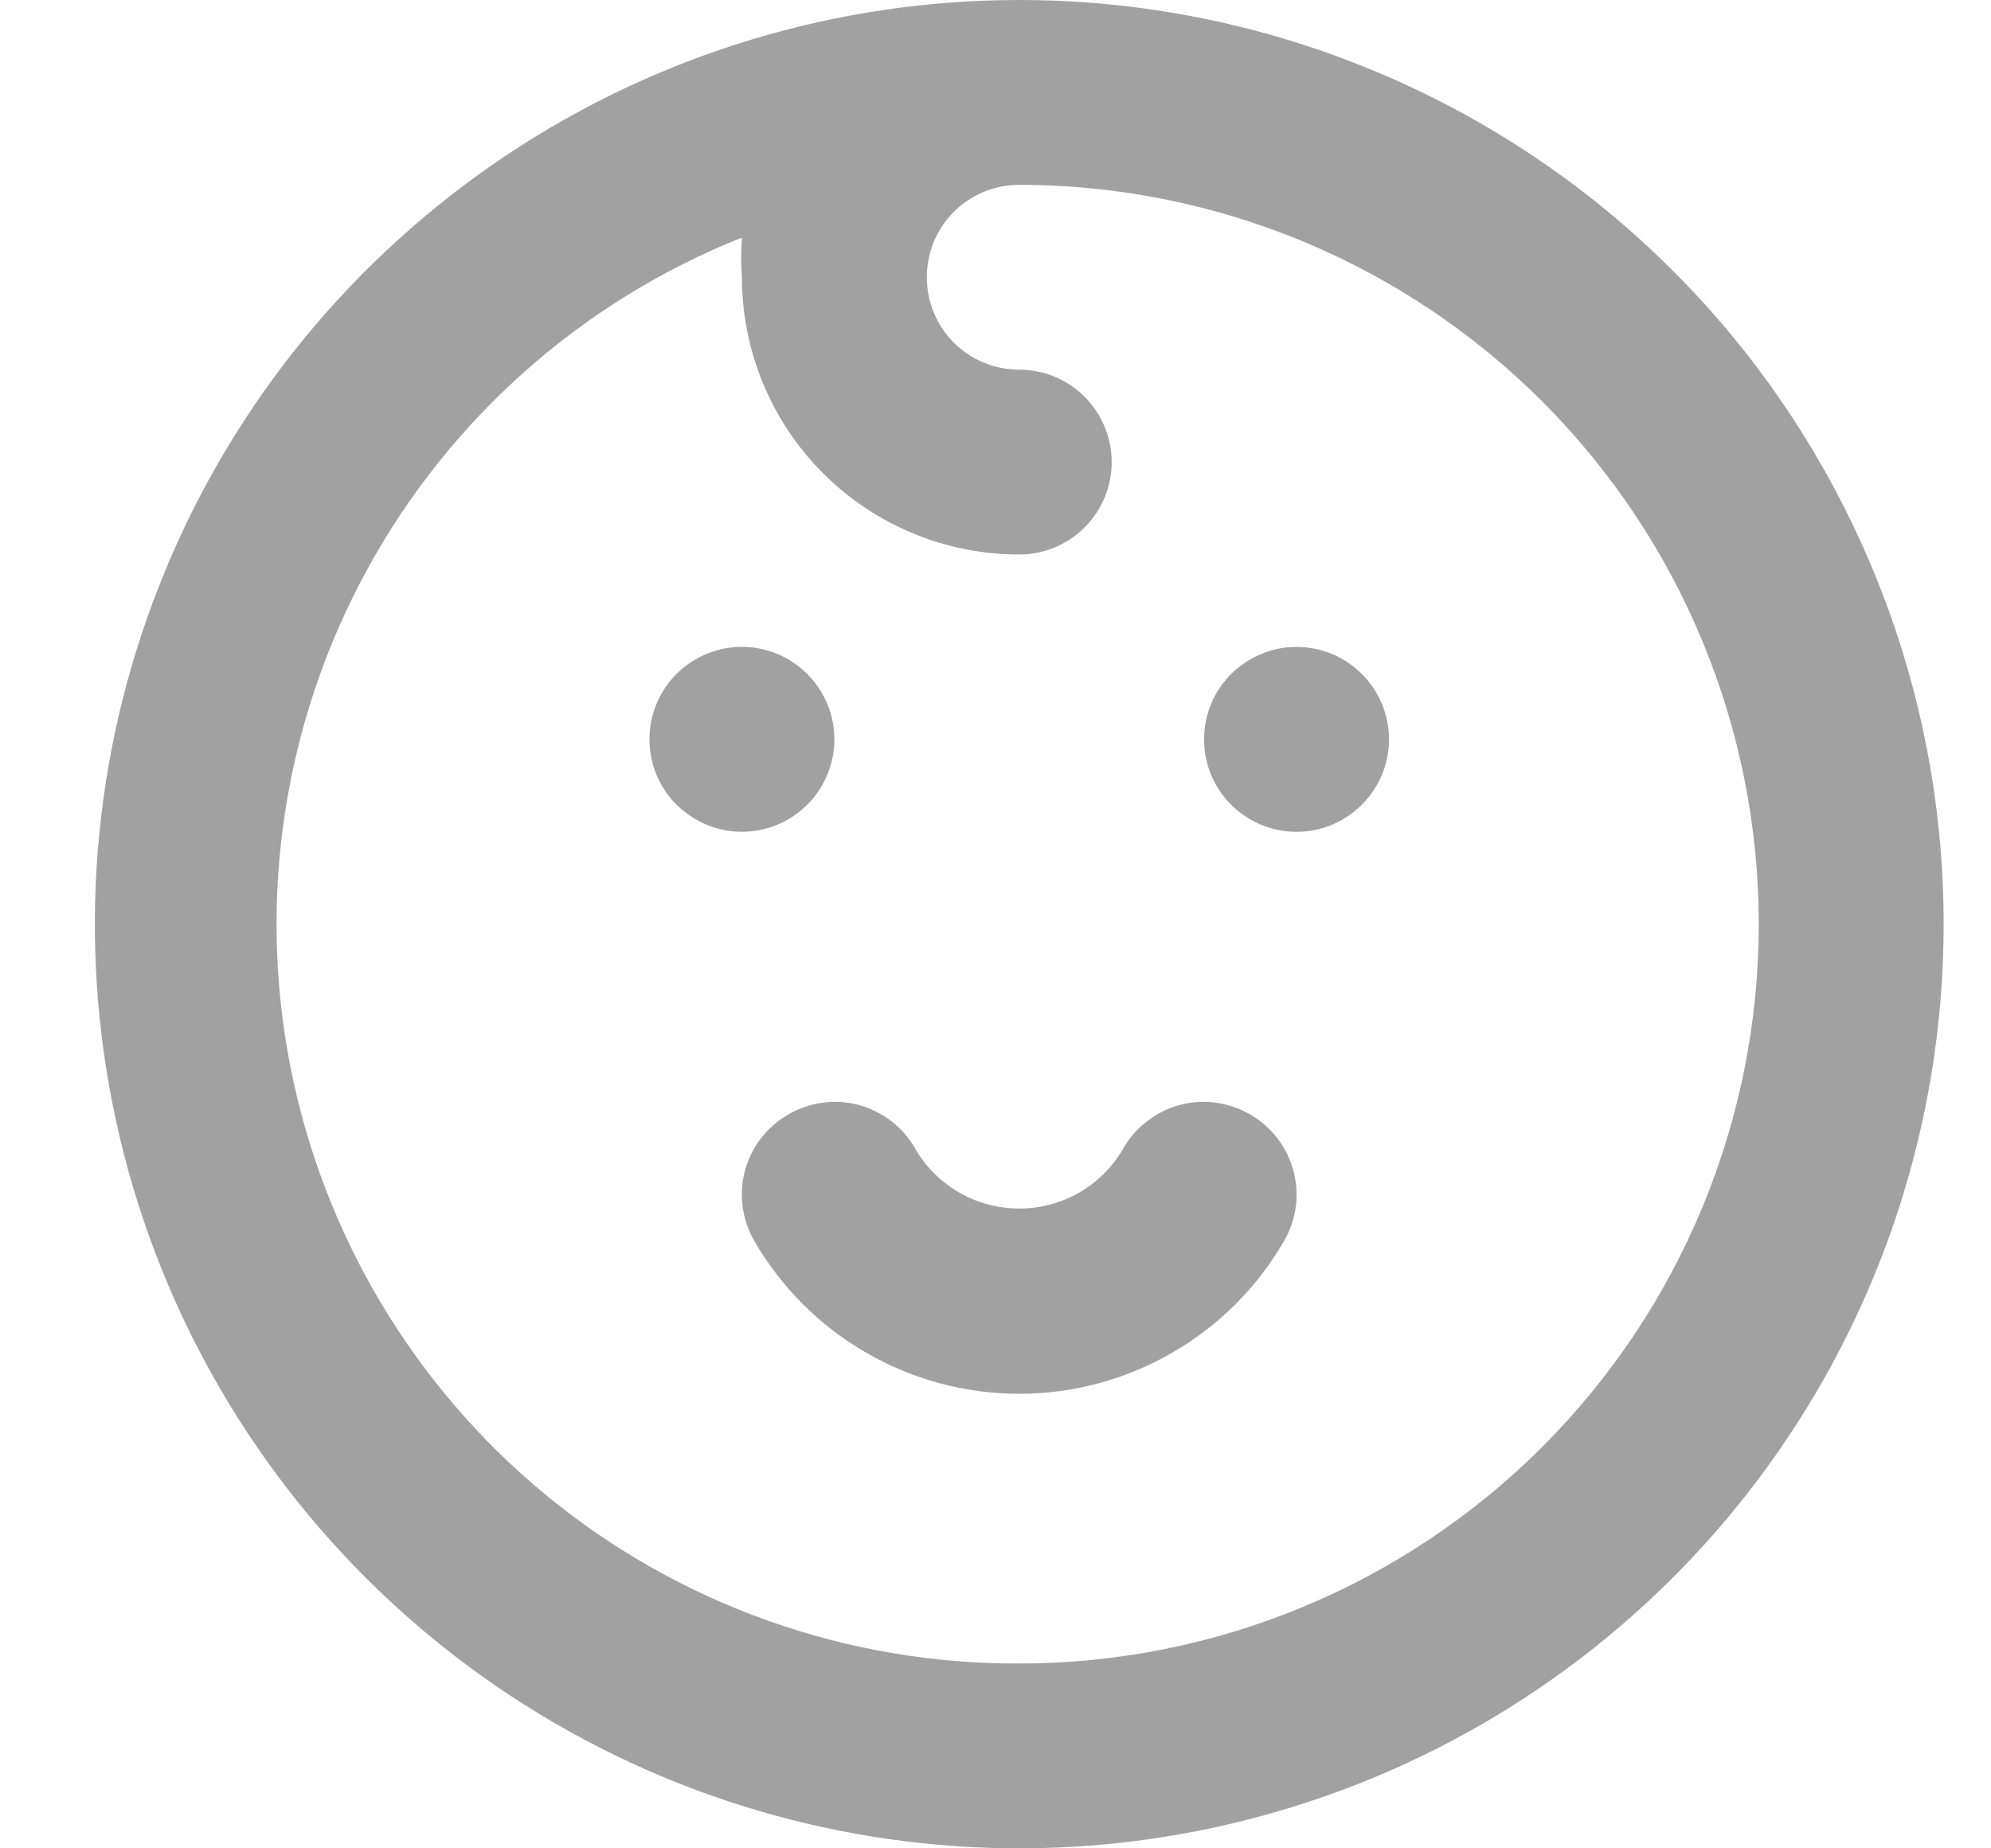 <svg width="14" height="13" viewBox="0 0 14 13" fill="none" xmlns="http://www.w3.org/2000/svg">
<path d="M5.867 5.2C5.867 5.071 5.829 4.946 5.757 4.839C5.686 4.732 5.584 4.649 5.465 4.599C5.347 4.55 5.216 4.537 5.09 4.562C4.964 4.588 4.848 4.649 4.757 4.74C4.666 4.831 4.604 4.947 4.579 5.073C4.554 5.199 4.567 5.33 4.616 5.449C4.665 5.568 4.749 5.669 4.856 5.74C4.963 5.812 5.088 5.85 5.217 5.85C5.389 5.85 5.554 5.782 5.676 5.66C5.798 5.538 5.867 5.372 5.867 5.2ZM8.792 7.839C8.718 7.796 8.636 7.768 8.552 7.756C8.467 7.744 8.381 7.749 8.298 7.771C8.215 7.793 8.138 7.831 8.07 7.883C8.001 7.934 7.944 7.999 7.901 8.073C7.827 8.203 7.721 8.311 7.592 8.386C7.463 8.461 7.316 8.5 7.167 8.5C7.018 8.5 6.871 8.461 6.742 8.386C6.613 8.311 6.506 8.203 6.432 8.073C6.389 7.999 6.332 7.934 6.264 7.883C6.196 7.831 6.118 7.793 6.036 7.771C5.953 7.749 5.867 7.744 5.782 7.756C5.697 7.768 5.616 7.796 5.542 7.839C5.393 7.925 5.284 8.066 5.239 8.231C5.194 8.397 5.217 8.574 5.301 8.723C5.49 9.051 5.762 9.324 6.089 9.513C6.417 9.703 6.788 9.803 7.167 9.803C7.545 9.803 7.917 9.703 8.244 9.513C8.572 9.324 8.844 9.051 9.032 8.723C9.117 8.574 9.139 8.397 9.094 8.231C9.049 8.066 8.94 7.925 8.792 7.839ZM9.117 4.55C8.988 4.55 8.863 4.588 8.756 4.66C8.649 4.731 8.565 4.832 8.516 4.951C8.467 5.07 8.454 5.201 8.479 5.327C8.504 5.453 8.566 5.569 8.657 5.66C8.748 5.751 8.864 5.812 8.99 5.838C9.116 5.863 9.247 5.85 9.366 5.801C9.484 5.751 9.586 5.668 9.657 5.561C9.729 5.454 9.767 5.329 9.767 5.2C9.767 5.028 9.698 4.862 9.576 4.74C9.454 4.618 9.289 4.55 9.117 4.55ZM7.167 0C5.881 0 4.624 0.381 3.556 1.095C2.487 1.81 1.653 2.825 1.162 4.013C0.67 5.2 0.541 6.507 0.792 7.768C1.042 9.029 1.662 10.187 2.571 11.096C3.48 12.005 4.638 12.624 5.899 12.875C7.16 13.126 8.466 12.997 9.654 12.505C10.842 12.013 11.857 11.18 12.571 10.111C13.286 9.042 13.667 7.786 13.667 6.5C13.667 5.646 13.499 4.801 13.172 4.013C12.845 3.224 12.367 2.507 11.763 1.904C11.159 1.3 10.443 0.821 9.654 0.495C8.866 0.168 8.02 0 7.167 0ZM7.167 11.7C5.956 11.705 4.781 11.288 3.845 10.52C2.91 9.752 2.271 8.681 2.04 7.492C1.809 6.304 2 5.072 2.58 4.009C3.16 2.946 4.092 2.119 5.217 1.671C5.21 1.764 5.21 1.857 5.217 1.95C5.217 2.467 5.422 2.963 5.788 3.329C6.154 3.695 6.65 3.9 7.167 3.9C7.339 3.9 7.504 3.832 7.626 3.71C7.748 3.588 7.817 3.422 7.817 3.25C7.817 3.078 7.748 2.912 7.626 2.79C7.504 2.668 7.339 2.6 7.167 2.6C6.994 2.6 6.829 2.532 6.707 2.41C6.585 2.288 6.517 2.122 6.517 1.95C6.517 1.778 6.585 1.612 6.707 1.49C6.829 1.368 6.994 1.3 7.167 1.3C8.546 1.3 9.869 1.848 10.844 2.823C11.819 3.798 12.367 5.121 12.367 6.5C12.367 7.879 11.819 9.202 10.844 10.177C9.869 11.152 8.546 11.7 7.167 11.7Z" fill="#A1A1A1"/>
</svg>
